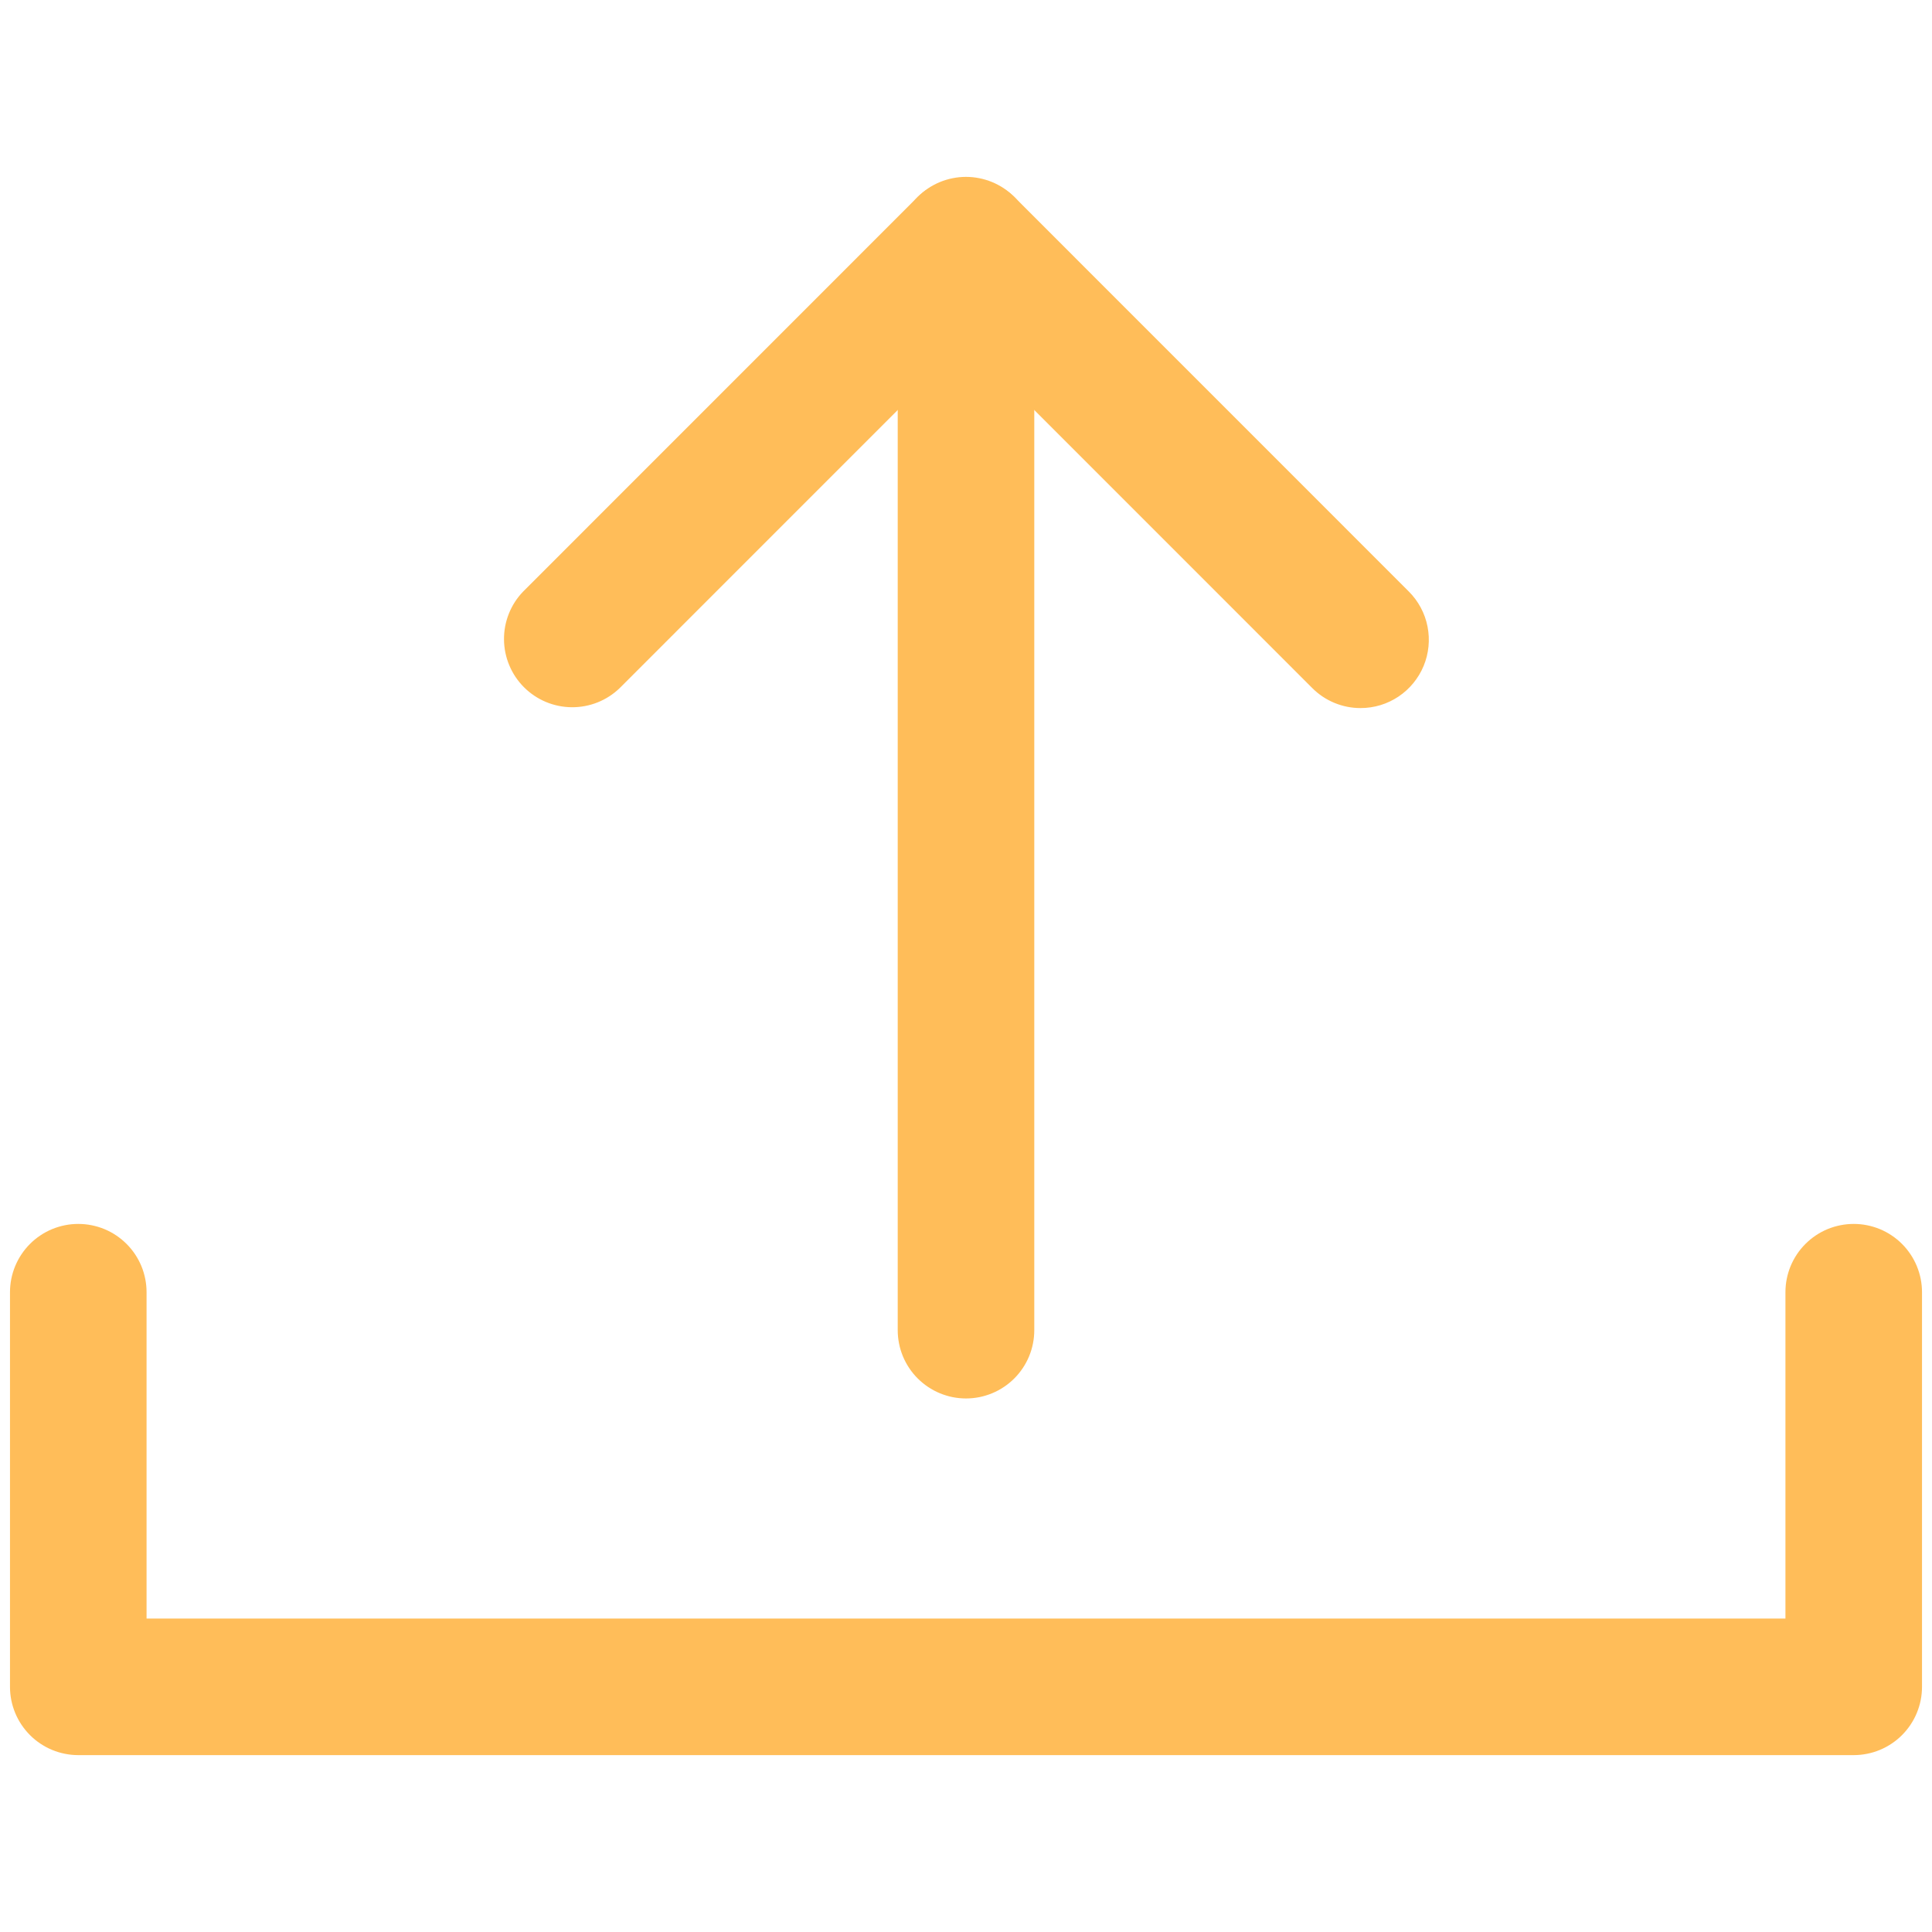 <svg xmlns="http://www.w3.org/2000/svg" xmlns:xlink="http://www.w3.org/1999/xlink" width="400" zoomAndPan="magnify" viewBox="0 0 300 300" height="400" preserveAspectRatio="xMidYMid meet" version="1.0"><path fill="#ffbd59" d="M 287.844 272.535 L 12.156 272.535 C 11.457 272.535 10.77 272.465 10.086 272.328 C 9.402 272.195 8.742 271.992 8.098 271.727 C 7.453 271.461 6.844 271.133 6.266 270.746 C 5.684 270.359 5.148 269.922 4.656 269.426 C 4.164 268.934 3.727 268.398 3.34 267.82 C 2.953 267.242 2.625 266.633 2.359 265.988 C 2.094 265.344 1.891 264.68 1.754 264 C 1.621 263.316 1.551 262.625 1.551 261.93 L 1.551 200.652 C 1.551 199.957 1.621 199.266 1.754 198.586 C 1.891 197.902 2.094 197.238 2.359 196.594 C 2.625 195.953 2.953 195.34 3.34 194.762 C 3.727 194.184 4.164 193.648 4.656 193.156 C 5.148 192.664 5.684 192.223 6.266 191.836 C 6.844 191.449 7.453 191.121 8.098 190.855 C 8.742 190.59 9.402 190.391 10.086 190.254 C 10.77 190.117 11.457 190.051 12.156 190.051 C 12.852 190.051 13.539 190.117 14.223 190.254 C 14.906 190.391 15.57 190.59 16.215 190.855 C 16.855 191.121 17.469 191.449 18.047 191.836 C 18.625 192.223 19.16 192.664 19.652 193.156 C 20.145 193.648 20.586 194.184 20.973 194.762 C 21.359 195.34 21.684 195.953 21.953 196.594 C 22.219 197.238 22.418 197.902 22.555 198.586 C 22.691 199.266 22.758 199.957 22.758 200.652 L 22.758 251.328 L 277.242 251.328 L 277.242 200.652 C 277.242 199.957 277.309 199.266 277.445 198.586 C 277.582 197.902 277.781 197.238 278.047 196.594 C 278.316 195.953 278.641 195.34 279.027 194.762 C 279.414 194.184 279.855 193.648 280.348 193.156 C 280.84 192.664 281.375 192.223 281.953 191.836 C 282.531 191.449 283.145 191.121 283.785 190.855 C 284.43 190.59 285.094 190.391 285.777 190.254 C 286.461 190.117 287.148 190.051 287.844 190.051 C 288.543 190.051 289.23 190.117 289.914 190.254 C 290.598 190.391 291.258 190.59 291.902 190.855 C 292.547 191.121 293.156 191.449 293.734 191.836 C 294.316 192.223 294.852 192.664 295.344 193.156 C 295.836 193.648 296.273 194.184 296.66 194.762 C 297.047 195.34 297.375 195.953 297.641 196.594 C 297.906 197.238 298.109 197.902 298.246 198.586 C 298.379 199.266 298.449 199.957 298.449 200.652 L 298.449 261.93 C 298.449 262.625 298.379 263.316 298.246 264 C 298.109 264.68 297.906 265.344 297.641 265.988 C 297.375 266.633 297.047 267.242 296.66 267.82 C 296.273 268.398 295.836 268.934 295.344 269.426 C 294.852 269.922 294.316 270.359 293.734 270.746 C 293.156 271.133 292.547 271.461 291.902 271.727 C 291.258 271.992 290.598 272.195 289.914 272.328 C 289.23 272.465 288.543 272.535 287.844 272.535 Z M 287.844 272.535 " fill-opacity="1" fill-rule="nonzero"/><path fill="#ffbd59" d="M 211.266 109.949 C 209.859 109.949 208.508 109.68 207.211 109.145 C 205.91 108.605 204.766 107.84 203.77 106.844 L 150 53.062 L 96.23 106.844 C 95.734 107.32 95.199 107.75 94.621 108.121 C 94.043 108.496 93.434 108.809 92.793 109.066 C 92.152 109.32 91.496 109.512 90.82 109.637 C 90.141 109.766 89.461 109.824 88.77 109.82 C 88.082 109.812 87.402 109.742 86.727 109.602 C 86.055 109.465 85.398 109.262 84.762 108.996 C 84.129 108.73 83.523 108.406 82.953 108.02 C 82.383 107.637 81.852 107.203 81.367 106.715 C 80.879 106.227 80.445 105.699 80.059 105.129 C 79.676 104.555 79.352 103.953 79.086 103.316 C 78.82 102.684 78.617 102.027 78.477 101.352 C 78.34 100.68 78.266 99.996 78.262 99.309 C 78.254 98.621 78.316 97.938 78.441 97.262 C 78.57 96.586 78.762 95.926 79.016 95.289 C 79.27 94.648 79.586 94.039 79.957 93.461 C 80.332 92.883 80.758 92.348 81.238 91.852 L 142.504 30.574 C 143.004 30.098 143.547 29.676 144.129 29.305 C 144.711 28.934 145.324 28.617 145.965 28.363 C 146.609 28.109 147.27 27.914 147.945 27.785 C 148.625 27.656 149.309 27.59 150 27.59 C 150.691 27.59 151.375 27.656 152.055 27.785 C 152.73 27.914 153.391 28.109 154.035 28.363 C 154.676 28.617 155.289 28.934 155.871 29.305 C 156.453 29.676 156.996 30.098 157.496 30.574 L 218.762 91.852 C 219.504 92.594 220.121 93.426 220.617 94.352 C 221.109 95.273 221.461 96.25 221.664 97.281 C 221.867 98.309 221.918 99.344 221.816 100.387 C 221.715 101.43 221.461 102.438 221.062 103.406 C 220.66 104.375 220.125 105.262 219.461 106.074 C 218.797 106.883 218.027 107.582 217.156 108.164 C 216.285 108.746 215.348 109.191 214.344 109.496 C 213.34 109.797 212.316 109.949 211.266 109.949 Z M 211.266 109.949 " fill-opacity="1" fill-rule="nonzero"/><path fill="#ffbd59" d="M 150 217.152 C 149.305 217.152 148.613 217.082 147.93 216.949 C 147.25 216.812 146.586 216.609 145.941 216.344 C 145.301 216.078 144.688 215.75 144.109 215.363 C 143.531 214.977 142.996 214.539 142.504 214.047 C 142.012 213.555 141.57 213.02 141.184 212.438 C 140.797 211.859 140.469 211.25 140.203 210.605 C 139.938 209.961 139.734 209.301 139.602 208.617 C 139.465 207.934 139.398 207.246 139.398 206.547 L 139.398 38.07 C 139.398 37.375 139.465 36.684 139.602 36 C 139.734 35.32 139.938 34.656 140.203 34.012 C 140.469 33.367 140.797 32.758 141.184 32.18 C 141.57 31.602 142.012 31.066 142.504 30.57 C 142.996 30.078 143.531 29.641 144.109 29.254 C 144.688 28.867 145.301 28.539 145.941 28.273 C 146.586 28.008 147.25 27.805 147.93 27.672 C 148.613 27.535 149.305 27.465 150 27.465 C 150.695 27.465 151.387 27.535 152.07 27.672 C 152.75 27.805 153.414 28.008 154.059 28.273 C 154.699 28.539 155.312 28.867 155.891 29.254 C 156.469 29.641 157.004 30.078 157.496 30.57 C 157.988 31.066 158.43 31.602 158.816 32.18 C 159.203 32.758 159.531 33.367 159.797 34.012 C 160.062 34.656 160.266 35.32 160.398 36 C 160.535 36.684 160.602 37.375 160.602 38.07 L 160.602 206.547 C 160.602 207.246 160.535 207.934 160.398 208.617 C 160.266 209.301 160.062 209.961 159.797 210.605 C 159.531 211.25 159.203 211.859 158.816 212.438 C 158.43 213.02 157.988 213.555 157.496 214.047 C 157.004 214.539 156.469 214.977 155.891 215.363 C 155.312 215.75 154.699 216.078 154.059 216.344 C 153.414 216.609 152.75 216.812 152.07 216.949 C 151.387 217.082 150.695 217.152 150 217.152 Z M 150 217.152 " fill-opacity="1" fill-rule="nonzero"/></svg>